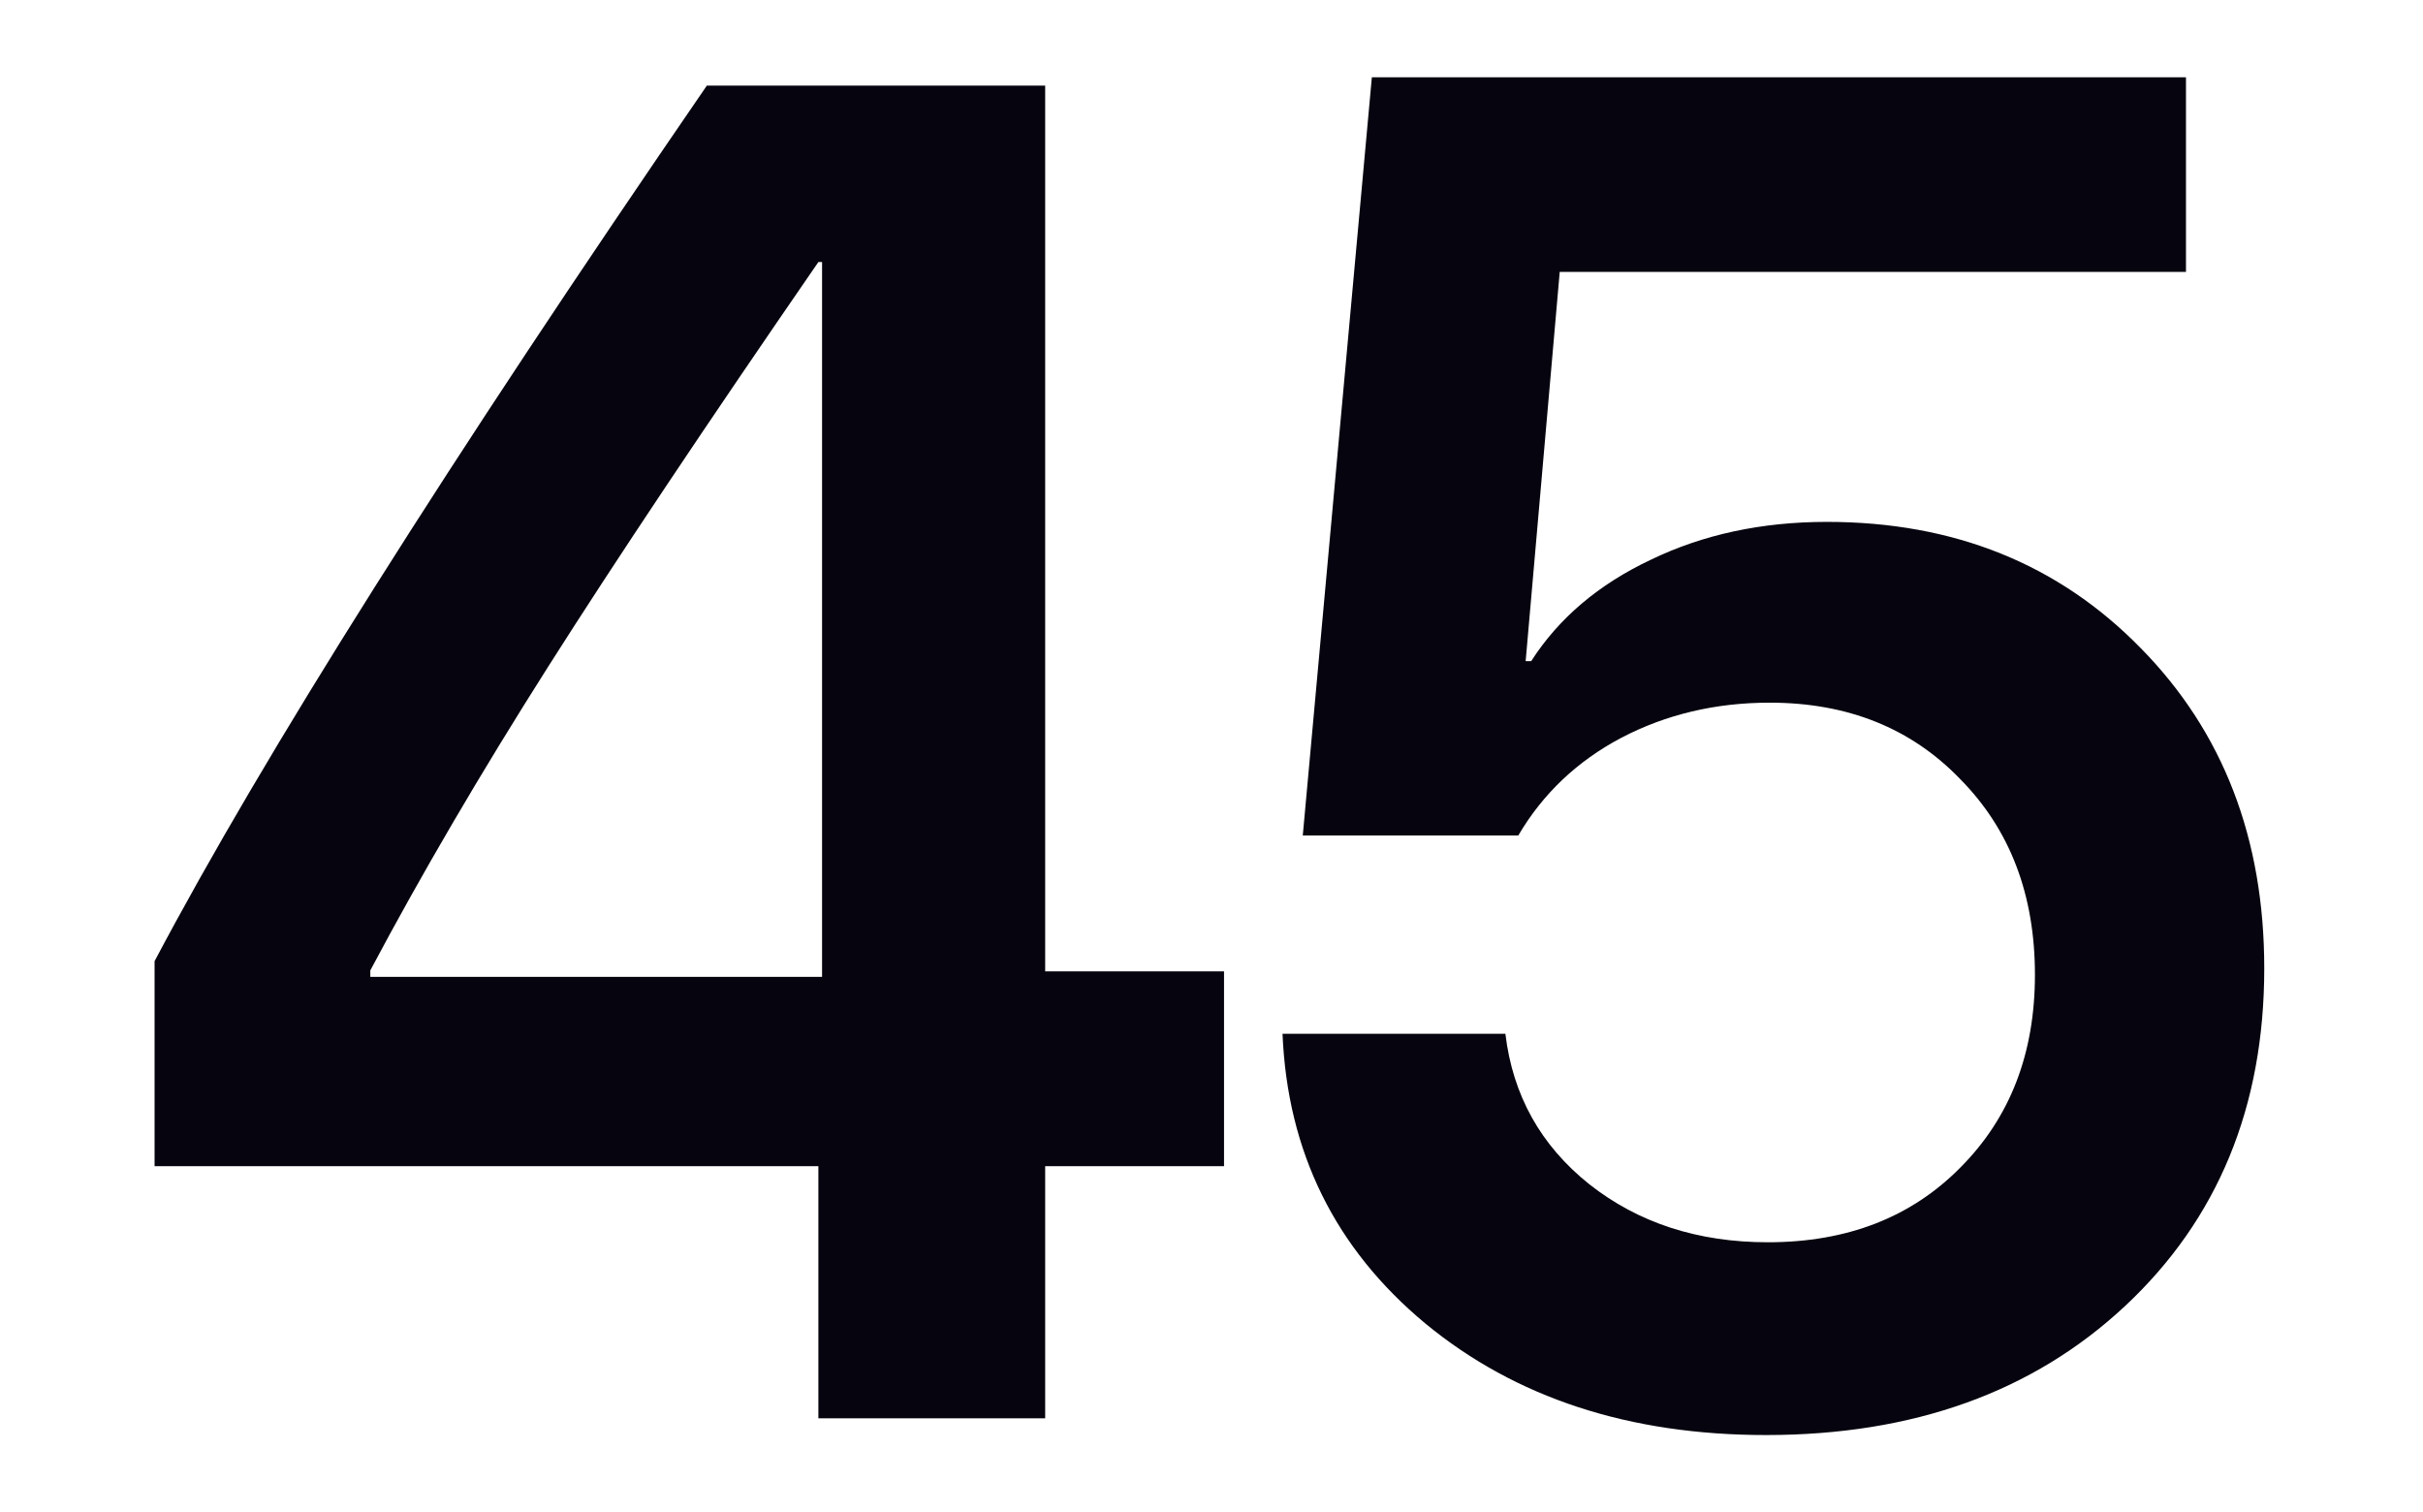 <svg
	className='w-full'
	width='580'
	height='362'
	viewBox='0 0 580 362'
	fill='none'
	xmlns='http://www.w3.org/2000/svg'>
	<path
		d='M422.736 343.5C389.963 343.5 362.774 334.595 341.17 316.785C319.566 298.827 308.176 275.718 307 247.457H360.349C362.113 262.176 368.8 274.173 380.41 283.446C392.167 292.719 406.423 297.355 423.177 297.355C442.136 297.355 457.494 291.394 469.251 279.471C481.156 267.549 487.108 252.167 487.108 233.327C487.108 214.192 481.156 198.589 469.251 186.52C457.494 174.303 442.283 168.194 423.618 168.194C410.685 168.194 398.854 170.991 388.126 176.584C377.544 182.178 369.314 189.979 363.435 199.988H311.85L328.384 18.5H523.262V65.086H373.356L365.199 158.259H366.522C373.135 147.955 382.688 139.86 395.18 133.972C407.672 127.937 421.708 124.92 437.286 124.92C467.708 124.92 492.766 135.002 512.46 155.168C532.153 175.186 542 200.724 542 231.781C542 264.899 530.904 291.836 508.712 312.59C486.667 333.197 458.008 343.5 422.736 343.5Z'
		fill='#06050f'
	/>
	<path
		d='M195.897 339.5V279.149H37V230.072C63.188 180.553 107.253 110.695 169.193 20.5H250.186V232.503H293V279.149H250.186V339.5H195.897ZM88.641 232.282V233.83H196.779V62.724H195.897C168.972 101.779 147.418 134.055 131.234 159.551C115.051 185.048 100.853 209.291 88.641 232.282Z'
		fill='#06050f'
	/>
</svg>